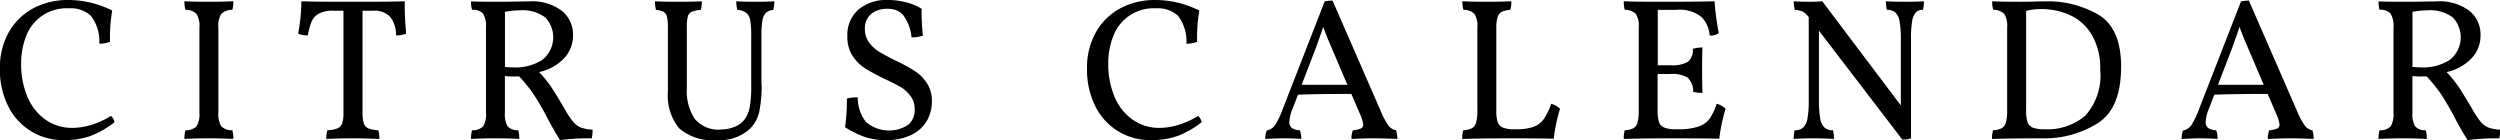 <svg height="11.1" viewBox="0 0 198.063 11.1" width="198.063" xmlns="http://www.w3.org/2000/svg"><path d="m279.64 5747.91a6.212 6.212 0 0 0 2.1-.33 7.427 7.427 0 0 0 1.9-1.09.777.777 0 0 0 -.1-.26 1.077 1.077 0 0 0 -.184-.24 6.431 6.431 0 0 1 -1.488.69 5.11 5.11 0 0 1 -1.552.26 3.6 3.6 0 0 1 -2.176-.67 4.157 4.157 0 0 1 -1.416-1.82 6.639 6.639 0 0 1 -.488-2.6 5.81 5.81 0 0 1 .4-2.18 3.406 3.406 0 0 1 3.392-2.2 2.346 2.346 0 0 1 1.744.6 3.324 3.324 0 0 1 .656 2.2 2.158 2.158 0 0 0 .848-.15 12.989 12.989 0 0 1 .176-2.48 8.661 8.661 0 0 0 -1.744-.63 7.909 7.909 0 0 0 -1.808-.2 5.784 5.784 0 0 0 -2.632.62 4.883 4.883 0 0 0 -1.968 1.86 5.683 5.683 0 0 0 -.744 2.99 6.389 6.389 0 0 0 .648 2.93 4.816 4.816 0 0 0 4.44 2.7zm10.72-8.92v6.75a1.794 1.794 0 0 1 -.232 1.08 1.156 1.156 0 0 1 -.872.31 2.215 2.215 0 0 0 -.08.69c.544-.03 1.189-.05 1.936-.05.651 0 1.3.02 1.936.05a2.215 2.215 0 0 0 -.08-.69 1.156 1.156 0 0 1 -.872-.31 1.794 1.794 0 0 1 -.232-1.08v-6.75a1.753 1.753 0 0 1 .232-1.08 1.2 1.2 0 0 1 .872-.32 2.1 2.1 0 0 0 .08-.68c-.64.03-1.285.04-1.936.04-.7 0-1.349-.01-1.936-.04a2.1 2.1 0 0 0 .08.68 1.2 1.2 0 0 1 .872.32 1.753 1.753 0 0 1 .232 1.08zm16.272-2.08c-.587.03-1.958.04-4.112.04-2.123 0-3.483-.01-4.08-.04a14.939 14.939 0 0 1 -.256 2.56 1.631 1.631 0 0 0 .768.14 5.474 5.474 0 0 1 .3-1.1 1.329 1.329 0 0 1 .568-.62 2.338 2.338 0 0 1 1.136-.23h.816v8.08a2.567 2.567 0 0 1 -.1.83.69.69 0 0 1 -.376.41 2.413 2.413 0 0 1 -.8.15 2.185 2.185 0 0 0 -.08.69c.6-.03 1.3-.05 2.1-.05.714 0 1.413.02 2.1.05a2.215 2.215 0 0 0 -.08-.69 2.326 2.326 0 0 1 -.792-.15.645.645 0 0 1 -.36-.4 2.787 2.787 0 0 1 -.1-.84v-8.08h.848a1.69 1.69 0 0 1 1.344.49 2.315 2.315 0 0 1 .464 1.46 1.8 1.8 0 0 0 .8-.14c-.075-.9-.112-1.56-.112-1.99zm12.72 8.62c-.5-.85-.88-1.47-1.136-1.85a9.539 9.539 0 0 0 -.944-1.16 3.856 3.856 0 0 0 1.976-1.09 2.589 2.589 0 0 0 .712-1.82 2.41 2.41 0 0 0 -.88-1.94 3.93 3.93 0 0 0 -2.608-.75l-1.344.02c-.3.01-.742.01-1.328.01q-1.281 0-1.92-.03a2.26 2.26 0 0 0 .08.67 1.052 1.052 0 0 1 .872.3 1.875 1.875 0 0 1 .232 1.1v6.75a1.851 1.851 0 0 1 -.224 1.08 1.152 1.152 0 0 1 -.88.31 2.362 2.362 0 0 0 -.08.69c.48-.03 1.12-.05 1.92-.05s1.445.02 1.9.05a2.3 2.3 0 0 0 -.08-.69 1.075 1.075 0 0 1 -.84-.31 1.9 1.9 0 0 1 -.216-1.08v-2.9q.384.03.624.03l.5-.01a11.283 11.283 0 0 1 1.08 1.32c.272.4.573.9.9 1.49l.192.36c.309.6.666 1.23 1.072 1.88a17.543 17.543 0 0 1 2.512-.14 2.759 2.759 0 0 0 .064-.69 3.037 3.037 0 0 1 -.936-.17 1.638 1.638 0 0 1 -.6-.45 6.7 6.7 0 0 1 -.624-.93zm-4.784-3.42v-4.36a6.106 6.106 0 0 1 1.184-.12 3 3 0 0 1 2.008.56 2.277 2.277 0 0 1 -.232 3.36 3.876 3.876 0 0 1 -2.256.6 6 6 0 0 1 -.7-.04zm20.32 1.36v-3.84a6.818 6.818 0 0 1 .08-1.21 1.047 1.047 0 0 1 .28-.6 1.11 1.11 0 0 1 .584-.23 4.089 4.089 0 0 0 .08-.68c-.416.03-.923.04-1.52.04-.64 0-1.142-.01-1.5-.04a3.423 3.423 0 0 0 .08.68 1.368 1.368 0 0 1 .712.24.931.931 0 0 1 .312.58 6.811 6.811 0 0 1 .08 1.22v3.96a8.441 8.441 0 0 1 -.152 1.87 2.113 2.113 0 0 1 -.536 1 1.91 1.91 0 0 1 -.776.45 2.774 2.774 0 0 1 -.92.16 2.42 2.42 0 0 1 -2.1-.86 3.977 3.977 0 0 1 -.616-2.36v-4.86a3.377 3.377 0 0 1 .08-.88.566.566 0 0 1 .3-.36 2.5 2.5 0 0 1 .728-.16 2.569 2.569 0 0 0 .08-.68c-.48.03-1.1.04-1.856.04-.811 0-1.43-.01-1.856-.04a2.528 2.528 0 0 0 .08.68 1.93 1.93 0 0 1 .608.16.625.625 0 0 1 .264.39 3.593 3.593 0 0 1 .072.85v5.08a4.1 4.1 0 0 0 .888 2.9 4.035 4.035 0 0 0 3.032.94 3.5 3.5 0 0 0 2.592-.91 2.729 2.729 0 0 0 .72-1.31 9.83 9.83 0 0 0 .192-2.22zm9.855 4.44a4.46 4.46 0 0 0 2.04-.42 2.833 2.833 0 0 0 1.216-1.12 3.036 3.036 0 0 0 .392-1.53 2.522 2.522 0 0 0 -.4-1.45 3.242 3.242 0 0 0 -.968-.96 12.811 12.811 0 0 0 -1.512-.82c-.554-.28-.989-.51-1.3-.7a2.9 2.9 0 0 1 -.8-.74 1.779 1.779 0 0 1 -.328-1.07 1.473 1.473 0 0 1 .48-1.17 1.95 1.95 0 0 1 1.328-.42 1.582 1.582 0 0 1 1.216.48 3.514 3.514 0 0 1 .672 1.78 2.517 2.517 0 0 0 .9-.14 16.937 16.937 0 0 1 -.1-2.12 3.956 3.956 0 0 0 -1.168-.5 5.728 5.728 0 0 0 -1.5-.2 3.424 3.424 0 0 0 -2.352.77 2.668 2.668 0 0 0 -.864 2.11 2.721 2.721 0 0 0 .408 1.54 3.3 3.3 0 0 0 .984.99 16.7 16.7 0 0 0 1.536.83q.832.39 1.3.66a2.738 2.738 0 0 1 .784.72 1.7 1.7 0 0 1 .32 1.05 1.551 1.551 0 0 1 -.5 1.21 2.79 2.79 0 0 1 -3.36-.22 3.109 3.109 0 0 1 -.648-1.95 3.186 3.186 0 0 0 -.864.1 14.722 14.722 0 0 1 -.144 2.27 8.116 8.116 0 0 0 1.584.78 5.36 5.36 0 0 0 1.664.24zm21.024 0a6.212 6.212 0 0 0 2.1-.33 7.427 7.427 0 0 0 1.9-1.09.777.777 0 0 0 -.1-.26 1.077 1.077 0 0 0 -.184-.24 6.431 6.431 0 0 1 -1.488.69 5.11 5.11 0 0 1 -1.552.26 3.6 3.6 0 0 1 -2.176-.67 4.157 4.157 0 0 1 -1.416-1.82 6.639 6.639 0 0 1 -.488-2.6 5.81 5.81 0 0 1 .4-2.18 3.406 3.406 0 0 1 3.392-2.2 2.346 2.346 0 0 1 1.744.6 3.324 3.324 0 0 1 .656 2.2 2.158 2.158 0 0 0 .848-.15 12.989 12.989 0 0 1 .176-2.48 8.661 8.661 0 0 0 -1.744-.63 7.909 7.909 0 0 0 -1.808-.2 5.784 5.784 0 0 0 -2.632.62 4.883 4.883 0 0 0 -1.968 1.86 5.683 5.683 0 0 0 -.744 2.99 6.389 6.389 0 0 0 .648 2.93 4.816 4.816 0 0 0 4.44 2.7zm19.408-.78a.952.952 0 0 1 -.6-.35 6.154 6.154 0 0 1 -.632-1.19l-3.808-8.73a2.91 2.91 0 0 0 -.624.06l-3.312 8.5a6.812 6.812 0 0 1 -.624 1.31 1.059 1.059 0 0 1 -.656.42 1.736 1.736 0 0 0 -.112.67c.608-.03 1.051-.05 1.328-.05.651 0 1.157.02 1.52.05a1.81 1.81 0 0 0 -.112-.69 1.2 1.2 0 0 1 -.632-.18.562.562 0 0 1 -.2-.48 3.215 3.215 0 0 1 .256-1.05l.432-1.11q1.68-.06 4.224-.06l.7 1.63a2.828 2.828 0 0 1 .24.79.337.337 0 0 1 -.184.32 2.011 2.011 0 0 1 -.632.14 1.614 1.614 0 0 0 -.112.69c.64-.03 1.243-.05 1.808-.05s1.184.02 1.824.05a2.358 2.358 0 0 0 -.1-.69zm-7.488-3.6 1.1-2.86c.288-.79.491-1.37.608-1.73q.224.645.7 1.74l1.216 2.85h-3.632zm16.96 3.52h-.1a2.373 2.373 0 0 1 -.912-.13.713.713 0 0 1 -.416-.43 2.841 2.841 0 0 1 -.112-.93v-6.53a2.983 2.983 0 0 1 .1-.86.676.676 0 0 1 .328-.42 1.97 1.97 0 0 1 .68-.16 2.1 2.1 0 0 0 .08-.68c-.64.03-1.285.04-1.936.04-.672 0-1.317-.01-1.936-.04a2.1 2.1 0 0 0 .08.68 1.2 1.2 0 0 1 .872.32 1.753 1.753 0 0 1 .232 1.08v6.57a3.264 3.264 0 0 1 -.1.95.736.736 0 0 1 -.336.46 1.6 1.6 0 0 1 -.68.16 2.215 2.215 0 0 0 -.08.69c.8-.03 2.181-.05 4.144-.05q1.856 0 3.1.03a13.9 13.9 0 0 1 .5-2.38 1.74 1.74 0 0 0 -.7-.39 4.911 4.911 0 0 1 -.592 1.22 1.744 1.744 0 0 1 -.816.61 4.031 4.031 0 0 1 -1.392.19zm15.92-2.02a4.73 4.73 0 0 1 -.552 1.17 1.794 1.794 0 0 1 -.872.63 5 5 0 0 1 -1.7.22h-.1a2.436 2.436 0 0 1 -.92-.13.7.7 0 0 1 -.424-.44 2.854 2.854 0 0 1 -.112-.92v-2.89h1.013a2.37 2.37 0 0 1 1.368.29 1.554 1.554 0 0 1 .44 1.13 3.094 3.094 0 0 0 .736.08q-.032-.54-.032-1.86 0-1.2.032-1.74a2.908 2.908 0 0 0 -.768.11 1.211 1.211 0 0 1 -.392 1.03 2.524 2.524 0 0 1 -1.384.27h-1v-4.39h1.488a2.744 2.744 0 0 1 1.976.57 2.293 2.293 0 0 1 .648 1.47 1.124 1.124 0 0 0 .72-.2 21.375 21.375 0 0 1 -.336-2.52c-1.056.03-2.555.04-4.5.04-1.163 0-2.059-.01-2.688-.04a2.1 2.1 0 0 0 .08.68 1.2 1.2 0 0 1 .872.32 1.753 1.753 0 0 1 .232 1.08v6.57a3.544 3.544 0 0 1 -.1.96.688.688 0 0 1 -.328.45 1.6 1.6 0 0 1 -.68.16 2.215 2.215 0 0 0 -.08.69c.8-.03 2.181-.05 4.144-.05q2.177 0 3.424.03a13.9 13.9 0 0 1 .5-2.38 1.74 1.74 0 0 0 -.7-.39zm14.9-8.08c-.544 0-1.045-.01-1.5-.04a4.329 4.329 0 0 0 .08.68.987.987 0 0 1 .672.21 1.2 1.2 0 0 1 .336.69 7.506 7.506 0 0 1 .1 1.38v5.29l-6.224-8.25c-.288.03-.645.04-1.072.04-.469 0-.864-.01-1.184-.04a2.569 2.569 0 0 0 .08.68 2.19 2.19 0 0 1 .616.13 1.454 1.454 0 0 1 .424.37l.064.08v6.61a7.928 7.928 0 0 1 -.1 1.42 1.237 1.237 0 0 1 -.336.71.943.943 0 0 1 -.672.22 2.3 2.3 0 0 0 -.08.69c.4-.03.939-.05 1.6-.05.576 0 1.1.02 1.584.05a2.3 2.3 0 0 0 -.08-.69.943.943 0 0 1 -.672-.22 1.237 1.237 0 0 1 -.336-.71 7.928 7.928 0 0 1 -.1-1.42v-5.54l6.608 8.63a2.1 2.1 0 0 0 .688-.1v-7.9a8.087 8.087 0 0 1 .088-1.37 1.356 1.356 0 0 1 .288-.7.747.747 0 0 1 .568-.21 2.569 2.569 0 0 0 .08-.68c-.437.03-.944.04-1.52.04zm11.056-.03c-.416 0-.731.01-.944.02l-.944.01c-1 0-1.75-.01-2.24-.04a2.074 2.074 0 0 0 .08.68 1.2 1.2 0 0 1 .872.32 1.76 1.76 0 0 1 .232 1.08v6.57a3.264 3.264 0 0 1 -.1.95.743.743 0 0 1 -.336.46 1.6 1.6 0 0 1 -.68.16 2.185 2.185 0 0 0 -.08.69c.8-.03 2.181-.05 4.144-.05a7.938 7.938 0 0 0 4.152-1.15q1.928-1.155 1.928-4.53c0-1.98-.574-3.34-1.72-4.07a7.982 7.982 0 0 0 -4.36-1.1zm0 10.13a2.366 2.366 0 0 1 -.912-.13.71.71 0 0 1 -.416-.43 2.841 2.841 0 0 1 -.112-.93v-7.89a3.947 3.947 0 0 1 .552-.1 4.838 4.838 0 0 1 .632-.04 5.439 5.439 0 0 1 2.336.5 3.885 3.885 0 0 1 1.7 1.57 5.234 5.234 0 0 1 .648 2.73 4.76 4.76 0 0 1 -1.176 3.64 4.634 4.634 0 0 1 -3.256 1.08zm21.248.08a.947.947 0 0 1 -.6-.35 6.1 6.1 0 0 1 -.632-1.19l-3.808-8.73a2.91 2.91 0 0 0 -.624.06l-3.312 8.5a6.812 6.812 0 0 1 -.624 1.31 1.059 1.059 0 0 1 -.656.42 1.736 1.736 0 0 0 -.112.67c.608-.03 1.05-.05 1.328-.05.65 0 1.157.02 1.52.05a1.83 1.83 0 0 0 -.112-.69 1.2 1.2 0 0 1 -.632-.18.559.559 0 0 1 -.2-.48 3.215 3.215 0 0 1 .256-1.05l.432-1.11q1.68-.06 4.224-.06l.7 1.63a2.828 2.828 0 0 1 .24.79.339.339 0 0 1 -.184.32 2.018 2.018 0 0 1 -.632.14 1.614 1.614 0 0 0 -.112.69c.64-.03 1.242-.05 1.808-.05s1.184.02 1.824.05a2.358 2.358 0 0 0 -.1-.69zm-7.488-3.6 1.1-2.86c.288-.79.49-1.37.608-1.73q.224.645.7 1.74l1.216 2.85h-3.632zm20.192 2c-.5-.85-.88-1.47-1.136-1.85a9.539 9.539 0 0 0 -.944-1.16 3.856 3.856 0 0 0 1.976-1.09 2.589 2.589 0 0 0 .712-1.82 2.41 2.41 0 0 0 -.88-1.94 3.93 3.93 0 0 0 -2.608-.75l-1.344.02c-.3.01-.742.01-1.328.01q-1.281 0-1.92-.03a2.26 2.26 0 0 0 .08.67 1.052 1.052 0 0 1 .872.3 1.875 1.875 0 0 1 .232 1.1v6.75a1.851 1.851 0 0 1 -.224 1.08 1.152 1.152 0 0 1 -.88.31 2.362 2.362 0 0 0 -.08.69c.48-.03 1.12-.05 1.92-.05s1.445.02 1.9.05a2.3 2.3 0 0 0 -.08-.69 1.075 1.075 0 0 1 -.84-.31 1.9 1.9 0 0 1 -.216-1.08v-2.9q.384.03.624.03l.5-.01a11.283 11.283 0 0 1 1.08 1.32c.272.4.573.9.9 1.49l.192.36c.309.6.666 1.23 1.072 1.88a17.543 17.543 0 0 1 2.512-.14 2.759 2.759 0 0 0 .064-.69 3.037 3.037 0 0 1 -.936-.17 1.638 1.638 0 0 1 -.6-.45 6.7 6.7 0 0 1 -.624-.93zm-4.784-3.42v-4.36a6.106 6.106 0 0 1 1.184-.12 3 3 0 0 1 2.008.56 2.277 2.277 0 0 1 -.232 3.36 3.876 3.876 0 0 1 -2.256.6 6 6 0 0 1 -.7-.04z" fill-rule="evenodd" transform="translate(-274.562 -5736.81)"/></svg>